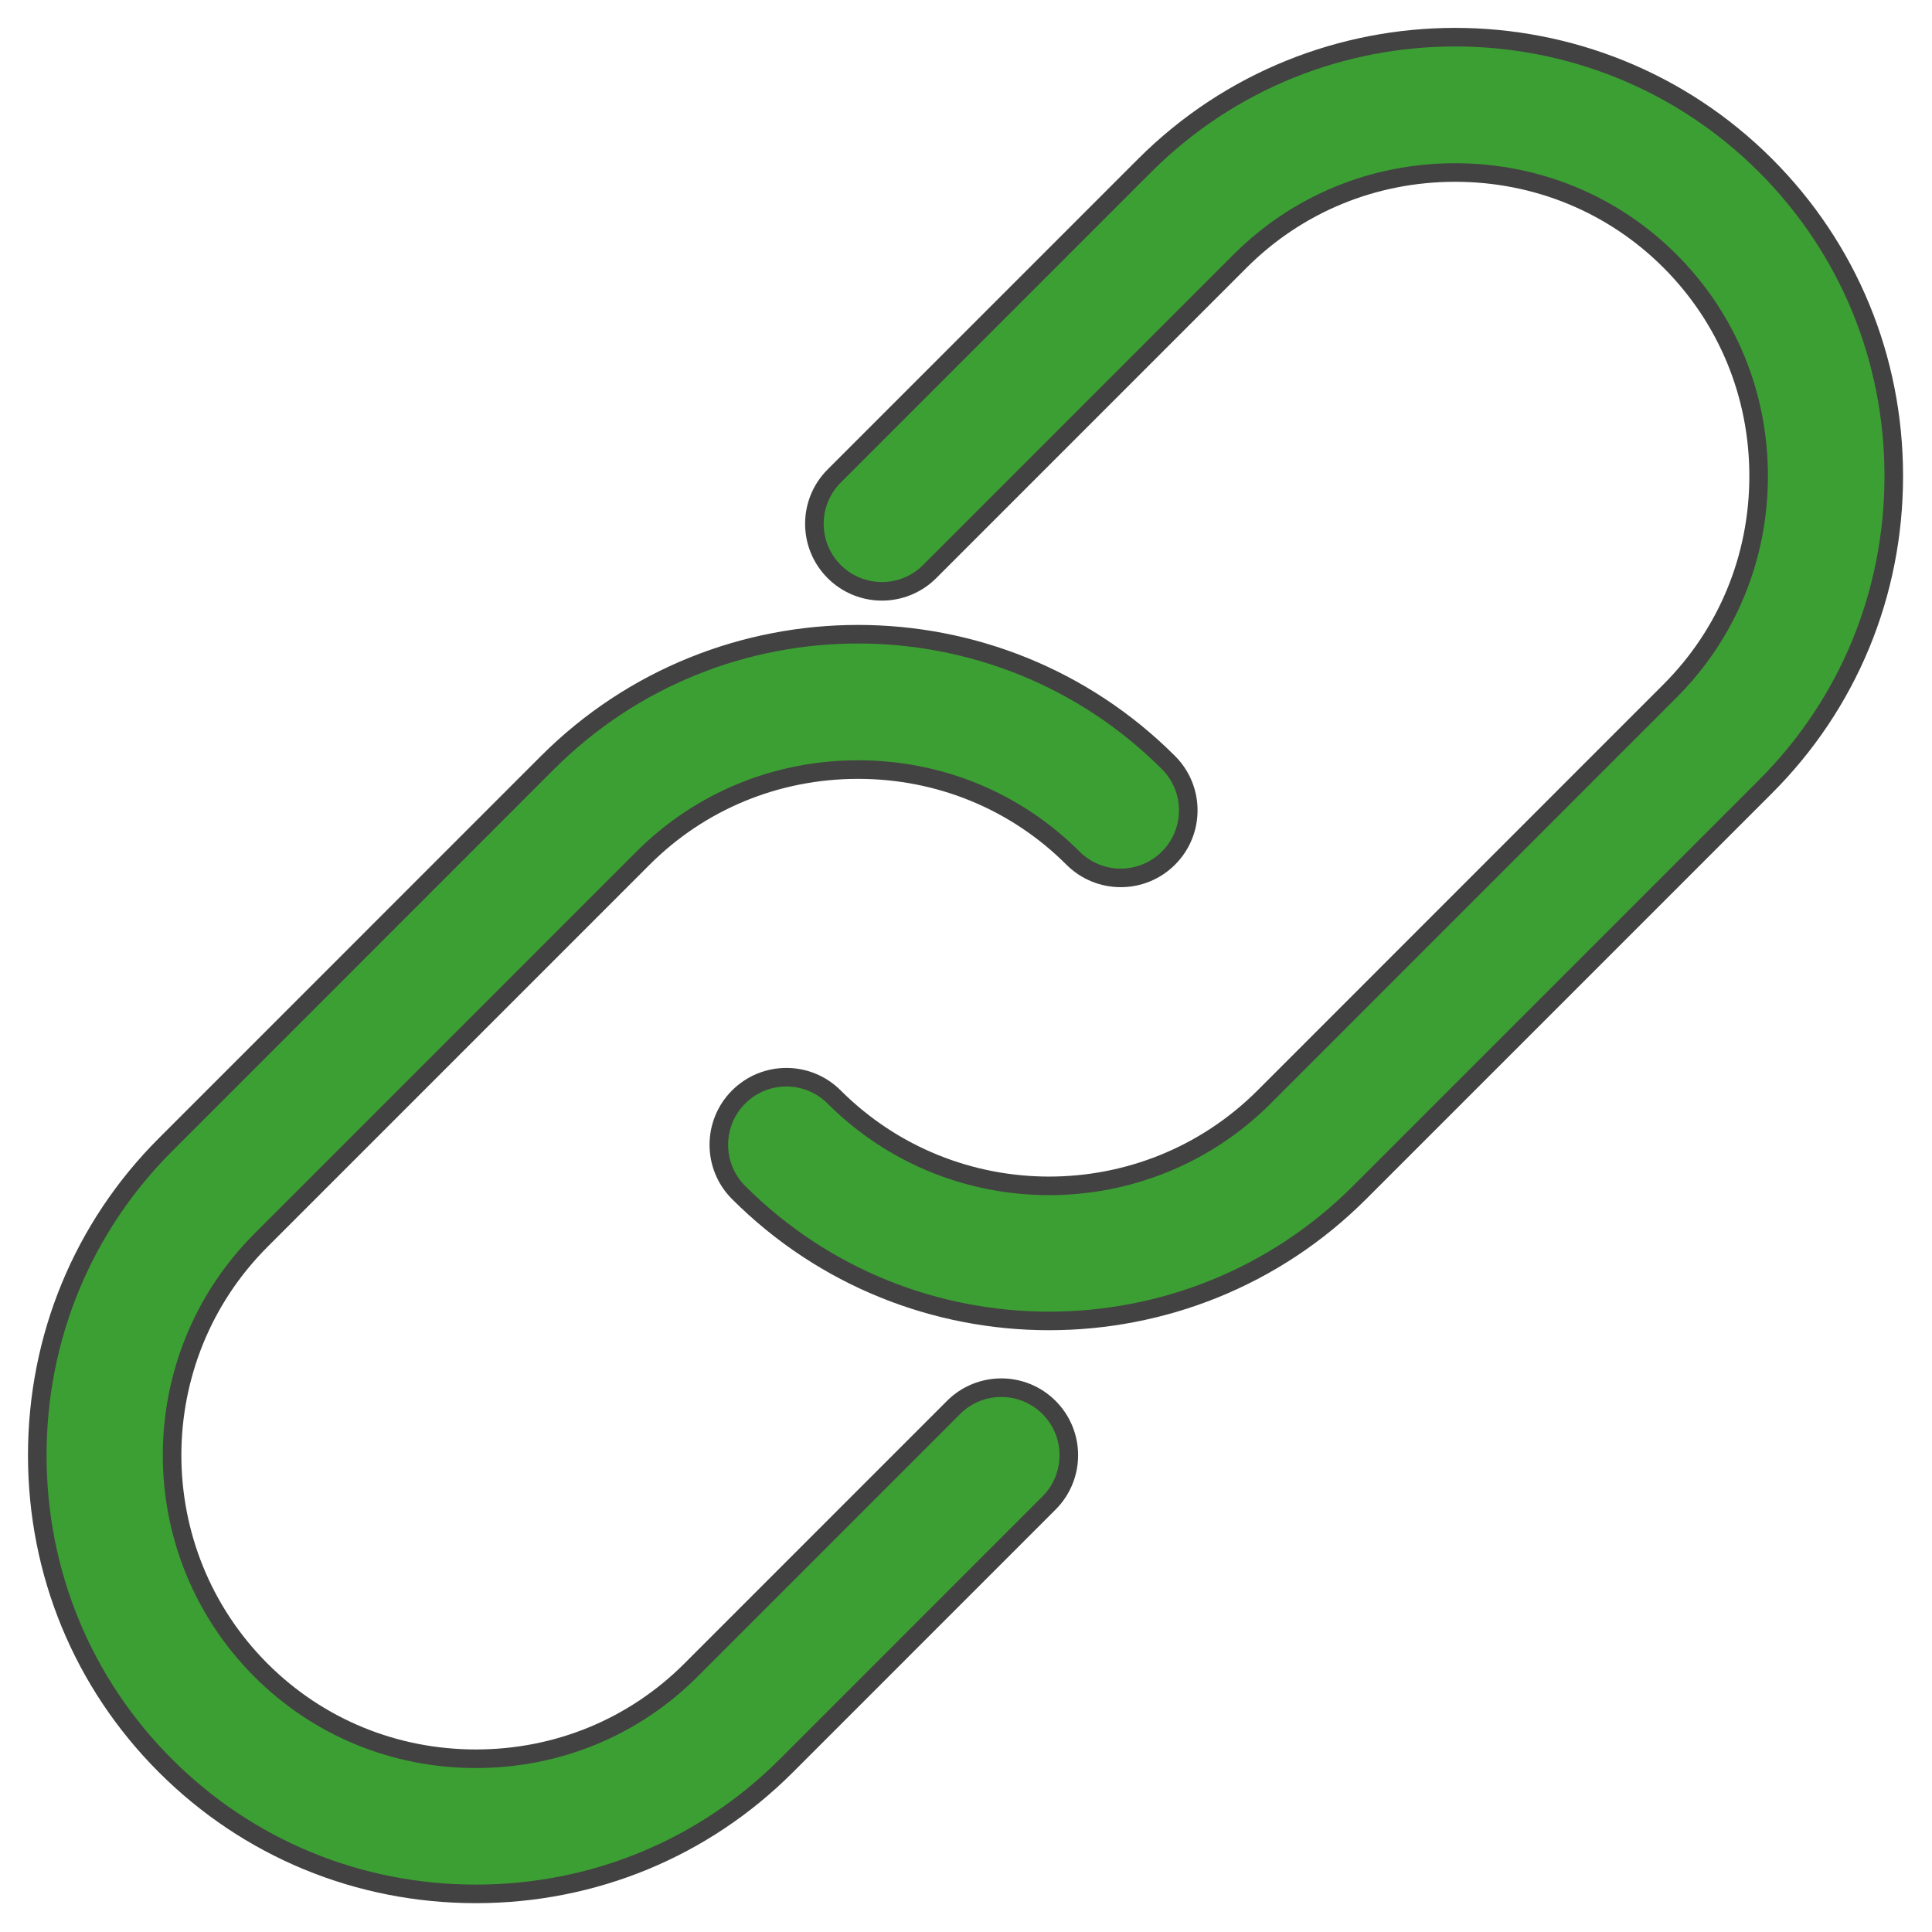 <?xml version="1.0" encoding="UTF-8"?>
<svg width="52px" height="52px" viewBox="0 0 52 52" version="1.1" xmlns="http://www.w3.org/2000/svg" xmlns:xlink="http://www.w3.org/1999/xlink">
    <title>chain</title>
    <g id="Blocks" stroke="none" stroke-width="1" fill="none" fill-rule="evenodd">
        <g id="Narrow-Text-Copy" transform="translate(-694, -50)" fill="#3C9F33" fill-rule="nonzero" stroke="#424242" stroke-width="0.5">
            <g id="chain" transform="translate(695, 51)">
                <path d="M13.737,19.525 C18.346,14.918 25.844,14.919 30.45,19.525 C31.16,20.235 31.16,21.386 30.45,22.096 C29.74,22.806 28.589,22.806 27.879,22.096 C26.342,20.56 24.287,19.713 22.095,19.713 C19.901,19.713 17.846,20.56 16.309,22.096 L16.309,22.096 L6.024,32.382 C2.834,35.572 2.834,40.763 6.024,43.953 C7.561,45.49 9.616,46.337 11.809,46.337 C14.003,46.337 16.057,45.49 17.595,43.953 L17.595,43.953 L24.665,36.882 C25.375,36.172 26.525,36.172 27.235,36.882 C27.945,37.592 27.945,38.743 27.235,39.453 L27.235,39.453 L20.165,46.524 C17.941,48.748 14.973,49.974 11.808,49.974 C8.645,49.974 5.676,48.748 3.453,46.524 C1.228,44.3 0.003,41.332 0.003,38.168 C0.003,35.004 1.228,32.035 3.452,29.812 L3.452,29.812 Z M29.808,3.455 C34.416,-1.15 41.914,-1.152 46.521,3.455 C48.745,5.68 49.971,8.647 49.971,11.813 C49.971,14.977 48.745,17.945 46.521,20.169 L46.521,20.169 L35.593,31.097 C33.289,33.401 30.263,34.553 27.236,34.553 C24.21,34.553 21.184,33.401 18.88,31.097 C18.17,30.388 18.17,29.236 18.88,28.526 C19.59,27.816 20.741,27.816 21.451,28.526 C24.642,31.715 29.832,31.715 33.023,28.526 L33.023,28.526 L43.949,17.597 C45.486,16.06 46.334,14.005 46.334,11.813 C46.334,9.619 45.486,7.565 43.949,6.027 C42.412,4.49 40.357,3.643 38.164,3.643 C35.971,3.643 33.916,4.49 32.379,6.026 L32.379,6.026 L24.023,14.383 C23.313,15.093 22.162,15.093 21.452,14.383 C20.742,13.673 20.742,12.522 21.452,11.812 L21.452,11.812 Z" id="Combined-Shape"></path>
            </g>
        </g>
    </g>
</svg>